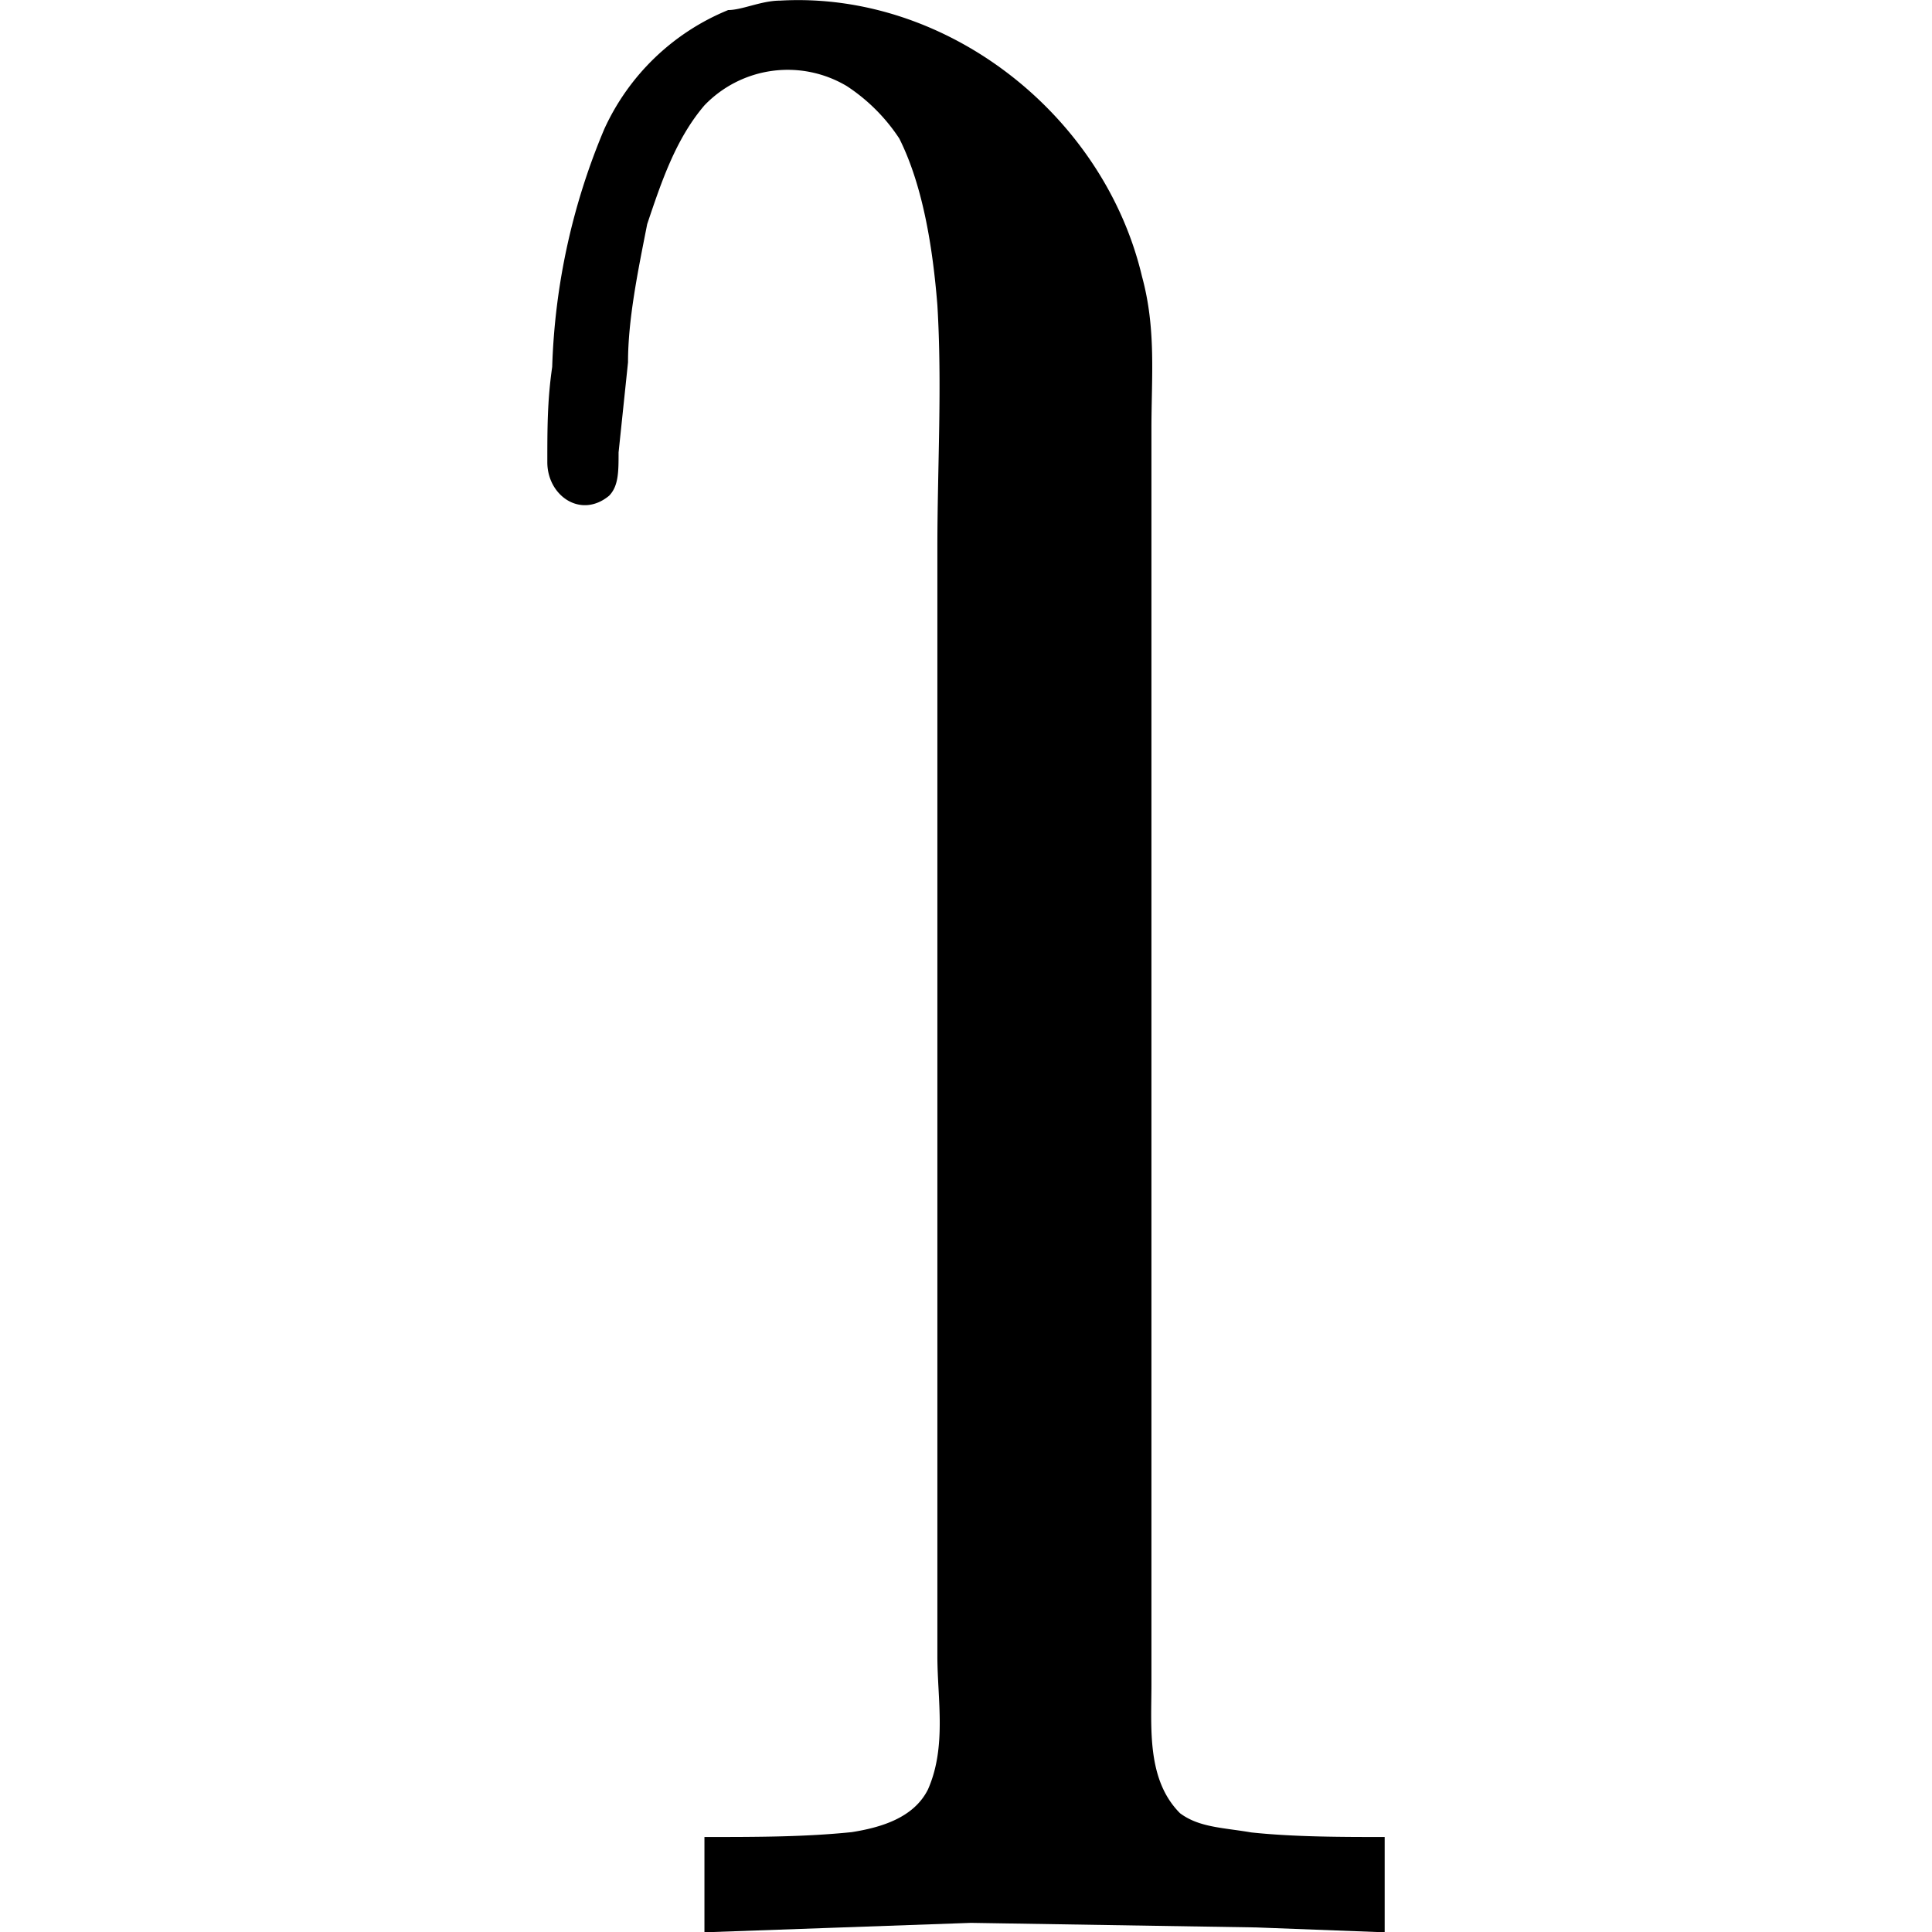 <svg xmlns="http://www.w3.org/2000/svg" xmlns:xlink="http://www.w3.org/1999/xlink" width="64" height="64" viewBox="0 0 2.75 6.345"><svg overflow="visible" x="-.297" y="4.424"><path style="stroke:none" d="M.813 1.61v.312l.875-.031.937.015.422.016v-.313c-.14 0-.297 0-.438-.015-.093-.016-.171-.016-.234-.063-.11-.11-.094-.281-.094-.422v-4.125c0-.171.016-.328-.031-.5-.125-.53-.64-.937-1.188-.906-.062 0-.125.031-.171.031A.765.765 0 0 0 .484-4a2.182 2.182 0 0 0-.171.781c-.016.11-.016.203-.016.313 0 .11.11.187.203.11.031-.032.031-.079.031-.142l.031-.296c0-.141.032-.297.063-.454.047-.14.094-.28.188-.39a.379.379 0 0 1 .468-.063.6.6 0 0 1 .172.172c.078.156.11.36.125.547.016.266 0 .531 0 .797v3.64c0 .141.031.298-.031.438-.047.094-.156.125-.25.14-.156.016-.313.016-.484.016zm0 0"/></svg></svg>
